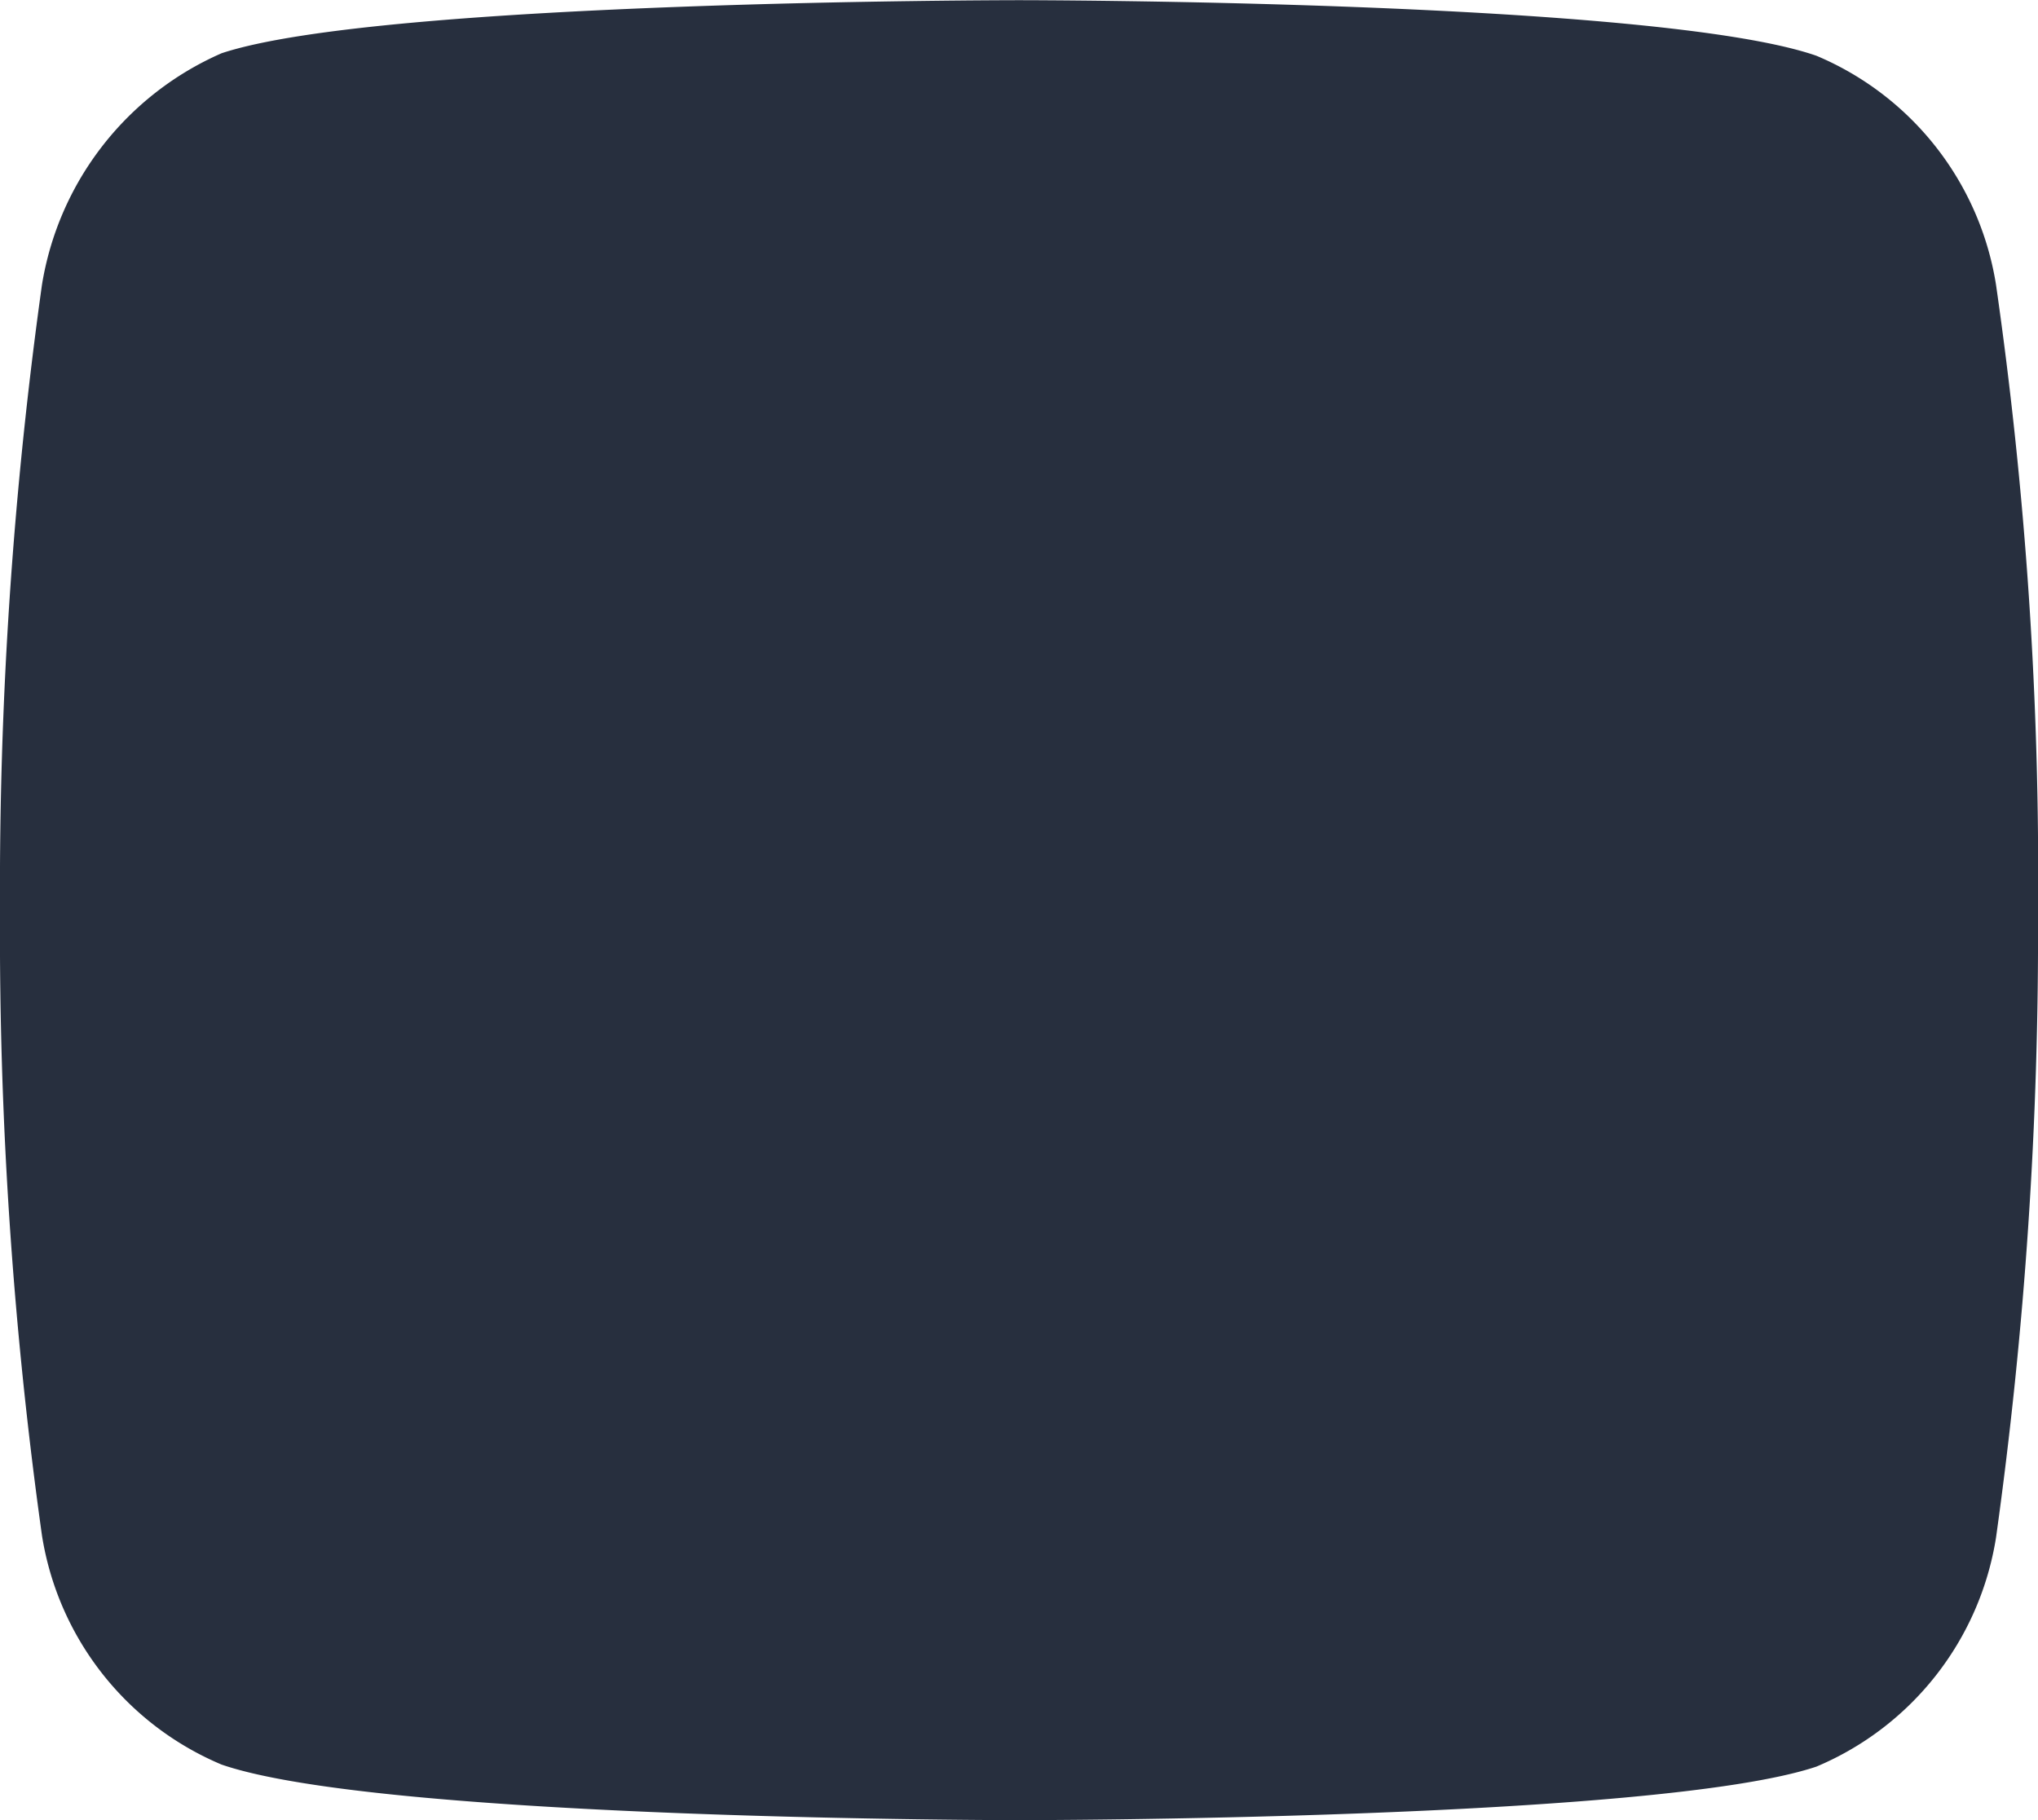 <svg id="Group_56" data-name="Group 56" xmlns="http://www.w3.org/2000/svg" width="22" height="19.653" viewBox="0 0 22 19.653">
  <g id="Group_55" data-name="Group 55">
    <path id="Path_11" data-name="Path 11" d="M28.608,14.1a3.231,3.231,0,0,1,1.939,2.474A44.7,44.7,0,0,1,31,23.347a47.073,47.073,0,0,1-.453,6.751,3.231,3.231,0,0,1-1.939,2.474C26.886,33.15,20,33.15,20,33.15s-6.868,0-8.608-.6a3.231,3.231,0,0,1-1.939-2.474A46.9,46.9,0,0,1,9,23.324a47.074,47.074,0,0,1,.453-6.751,3.306,3.306,0,0,1,1.939-2.5C13.114,13.5,20,13.5,20,13.5S26.886,13.5,28.608,14.1Zm-5.074,9.225-5.727,4.208V19.116Z" transform="translate(-9 -13.498)" fill="#272f3e"/>
  </g>
</svg>
